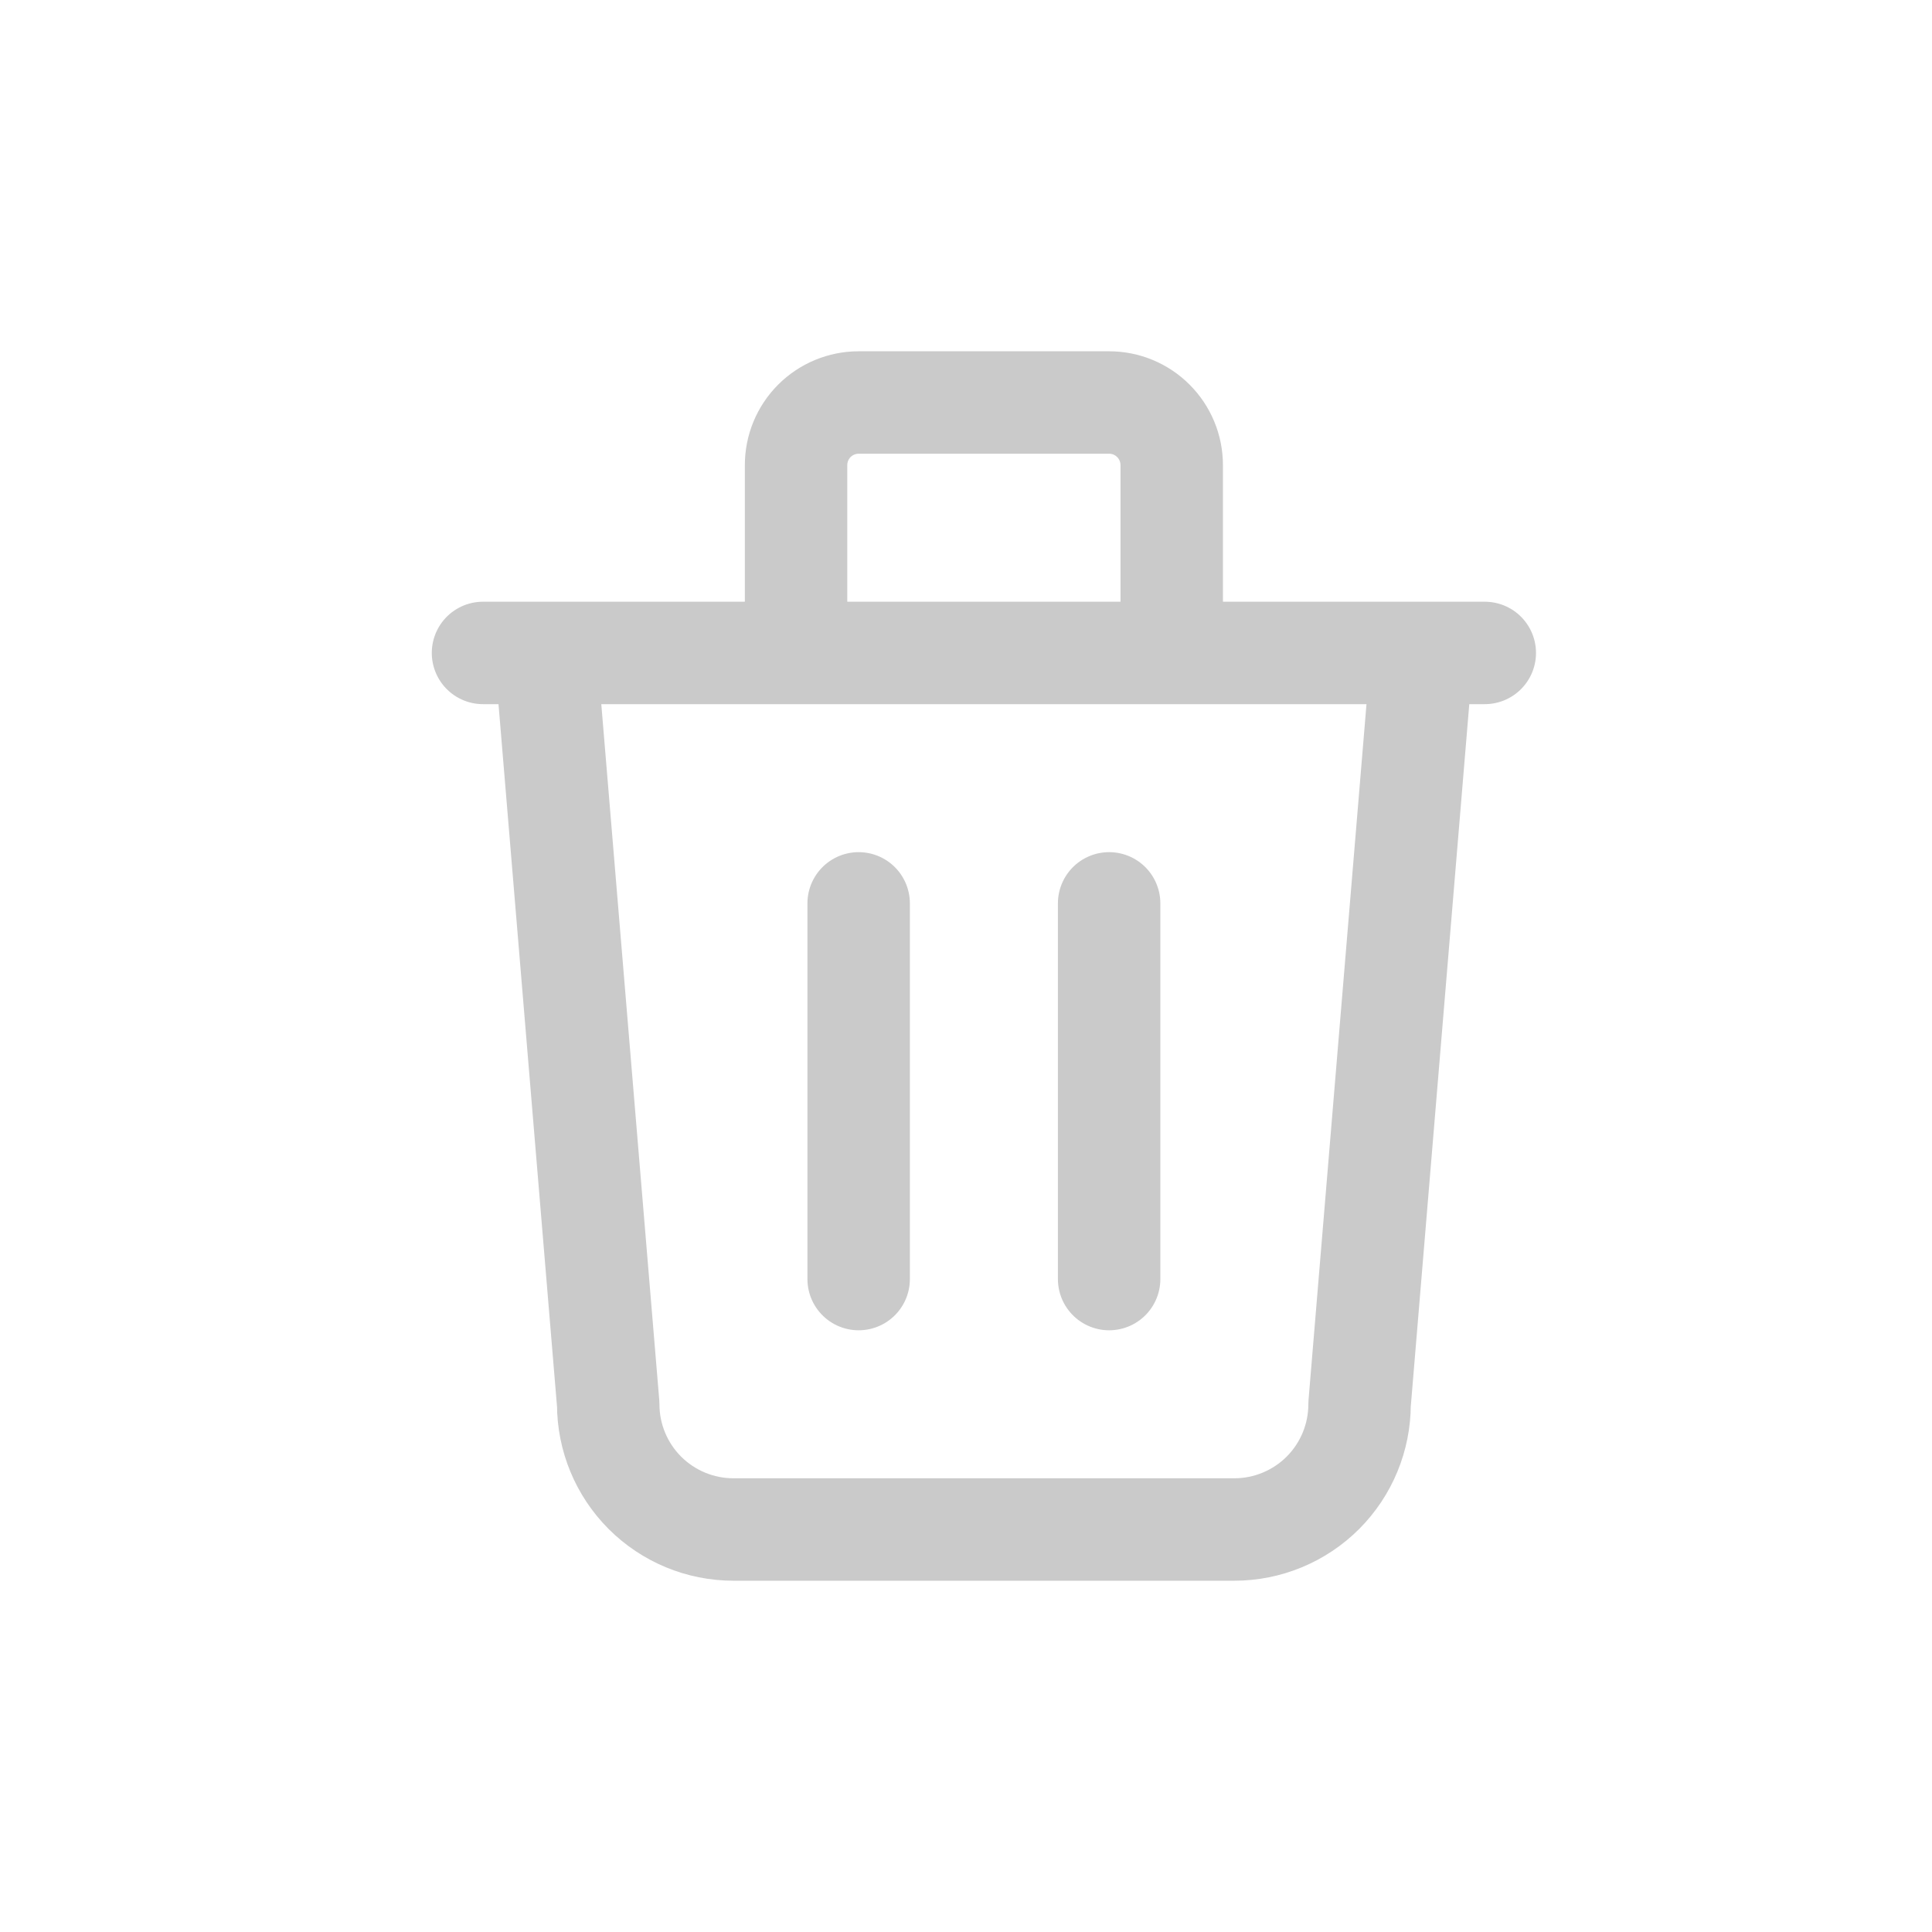 <svg width="48" height="48" viewBox="0 0 48 48" fill="none" xmlns="http://www.w3.org/2000/svg">
<path d="M12 16.222H36.889M21.333 22.444V31.778M27.556 22.444V31.778M13.556 16.222L15.111 34.889C15.111 35.714 15.439 36.505 16.022 37.089C16.606 37.672 17.397 38 18.222 38H30.667C31.492 38 32.283 37.672 32.867 37.089C33.45 36.505 33.778 35.714 33.778 34.889L35.333 16.222M19.778 16.222V11.556C19.778 11.143 19.942 10.747 20.233 10.456C20.525 10.164 20.921 10 21.333 10H27.556C27.968 10 28.364 10.164 28.655 10.456C28.947 10.747 29.111 11.143 29.111 11.556V16.222" stroke="#CACACA" stroke-width="2.545" stroke-linecap="round" stroke-linejoin="round"/>
</svg>
